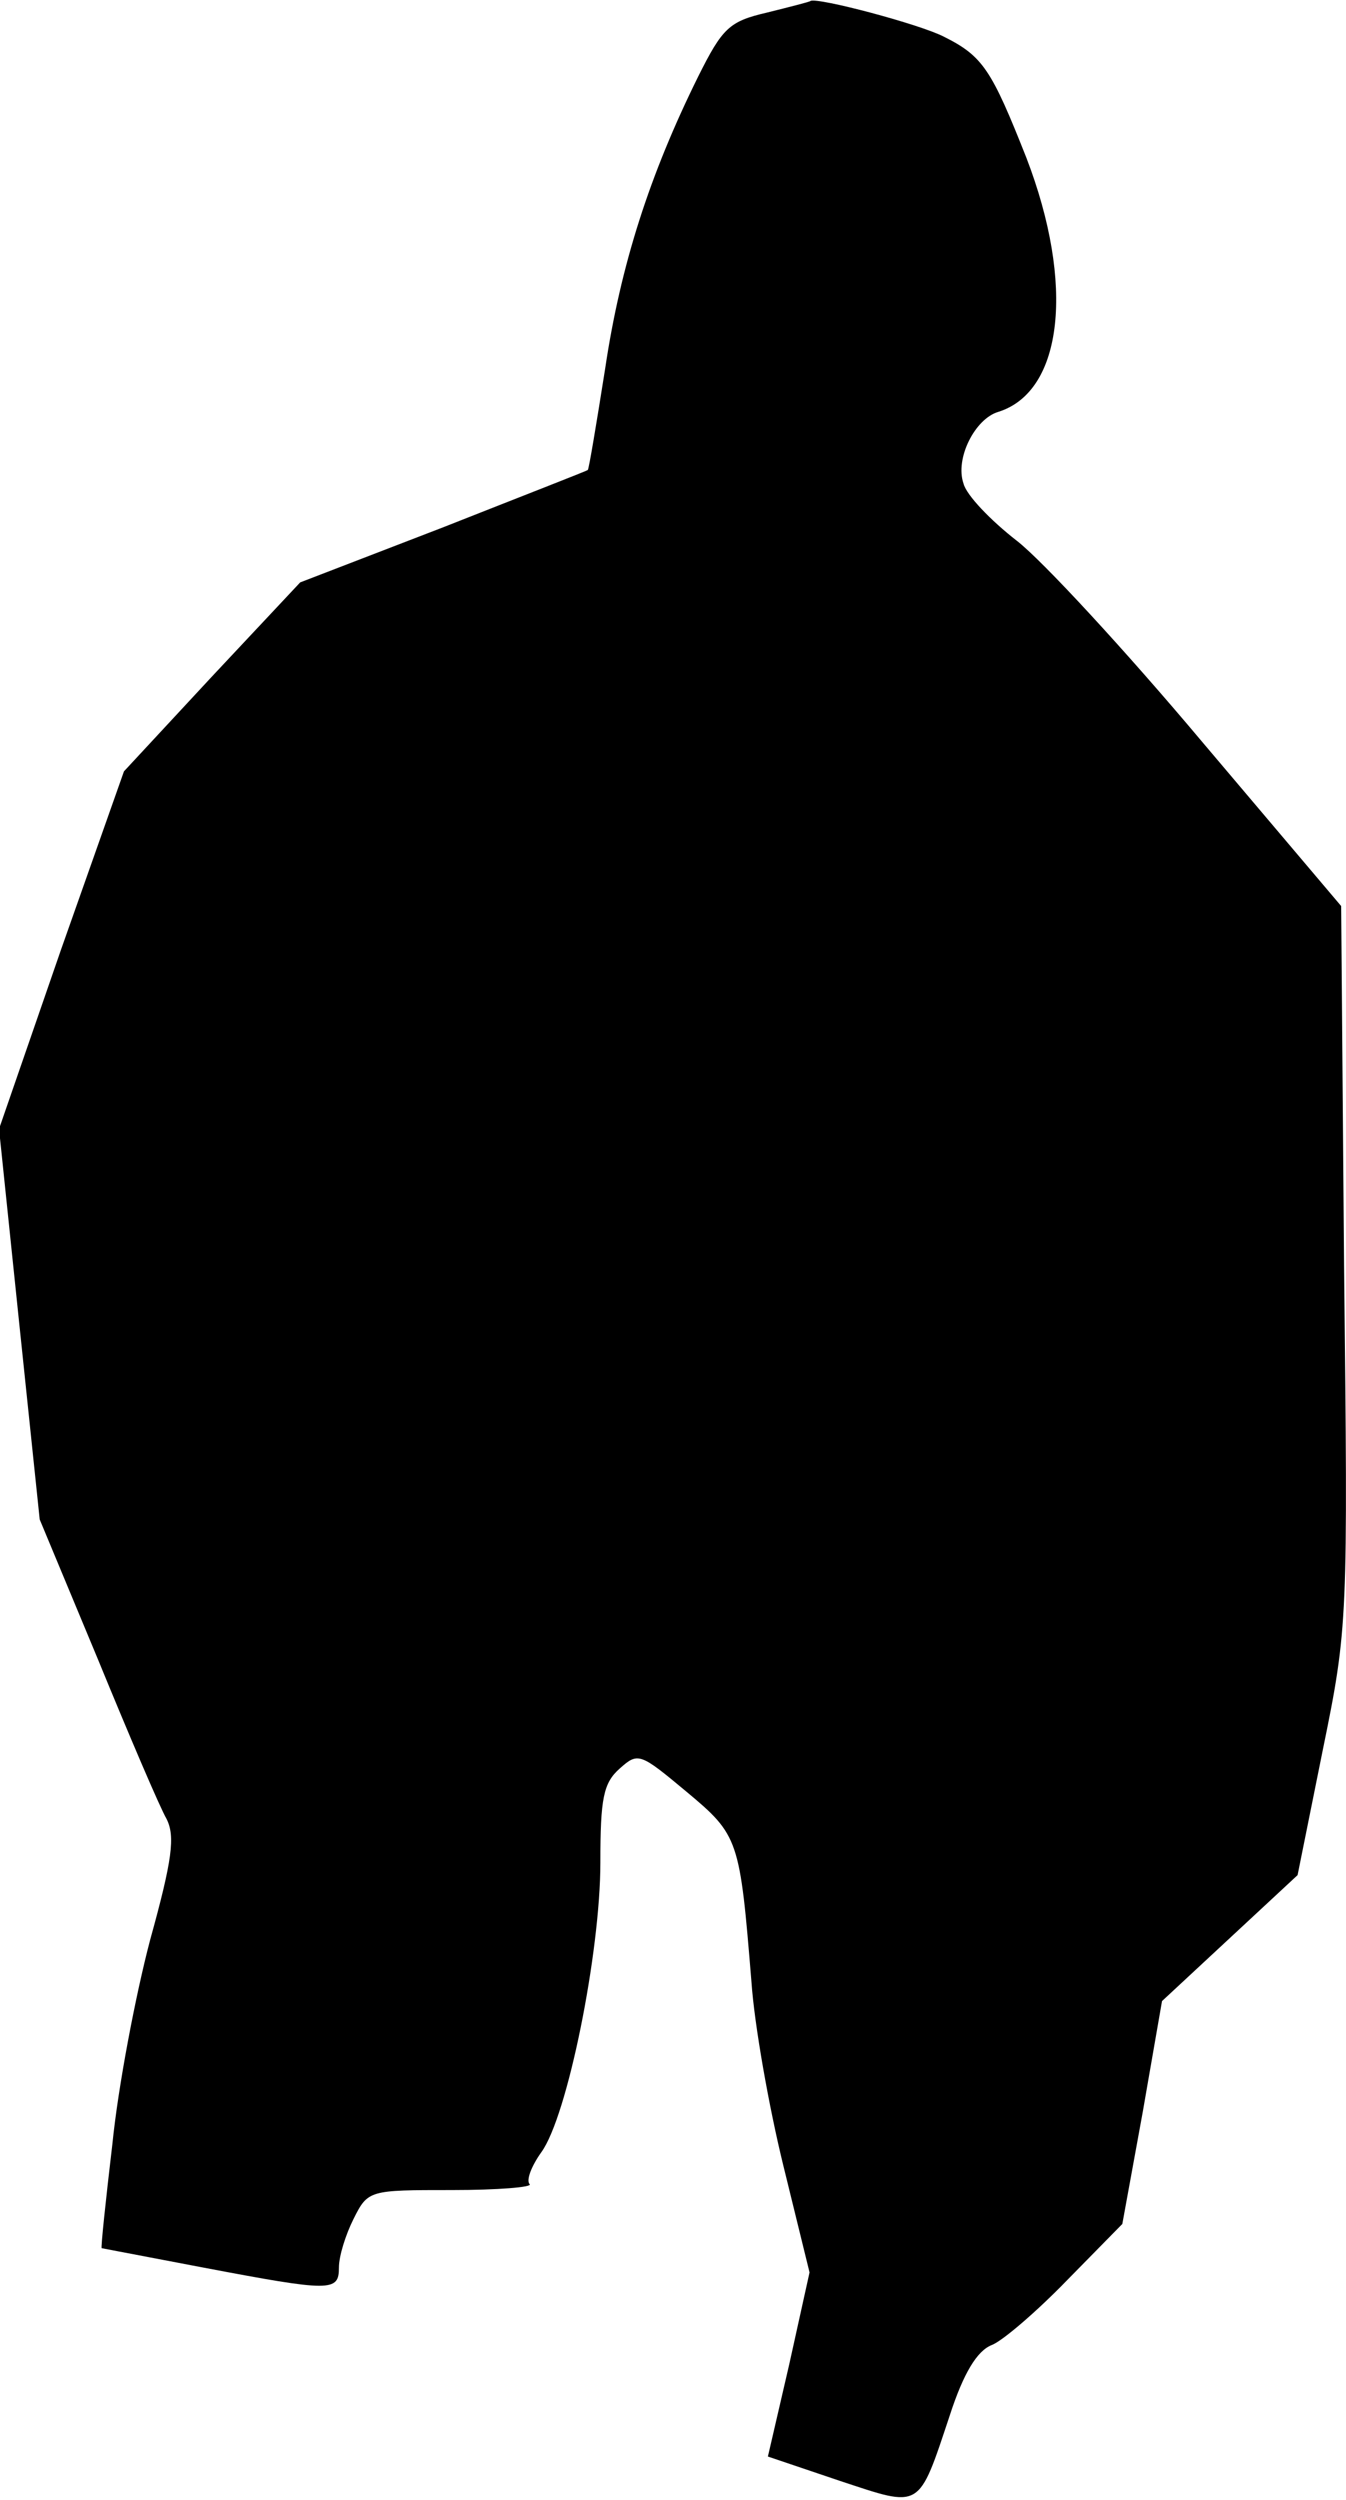 <?xml version="1.0" standalone="no"?>
<!DOCTYPE svg PUBLIC "-//W3C//DTD SVG 20010904//EN"
 "http://www.w3.org/TR/2001/REC-SVG-20010904/DTD/svg10.dtd">
<svg version="1.0" xmlns="http://www.w3.org/2000/svg"
 width="139pt" height="258pt" viewBox="0 0 139 258"
 preserveAspectRatio="xMidYMid meet">
<g transform="translate(0,258) scale(0.1,-0.1)"
fill="#000000" stroke="none">
<path fill="#000000" stroke="none" d="M792 2567 c-39 -9 -46 -16 -71 -66 -50
-101 -80 -194 -96 -301 -9 -57 -17 -105 -18 -105 -1 -1 -68 -27 -149 -59
l-148 -57 -91 -97 -91 -98 -65 -184 -64 -185 21 -202 21 -201 60 -144 c32 -78
64 -153 71 -165 9 -18 6 -42 -17 -125 -15 -57 -33 -151 -39 -211 -7 -59 -12
-107 -11 -107 0 0 47 -9 105 -20 132 -25 140 -25 140 0 0 12 7 34 15 50 15 30
16 30 102 30 47 0 83 3 80 6 -4 4 2 19 12 33 27 37 61 206 61 299 0 66 3 82
20 97 19 17 21 16 69 -24 54 -45 55 -49 67 -196 3 -44 18 -129 33 -190 l27
-110 -21 -95 -22 -95 74 -25 c85 -28 81 -31 114 68 14 43 28 66 43 72 11 4 47
35 78 67 l57 58 21 115 20 115 70 65 70 65 26 129 c26 127 26 133 22 500 l-3
371 -144 170 c-79 94 -165 187 -191 207 -27 21 -52 47 -55 59 -9 26 12 67 36
74 67 21 79 132 29 262 -36 91 -45 105 -85 125 -25 13 -131 41 -138 37 -1 -1
-21 -6 -45 -12z"/>
</g>
</svg>
